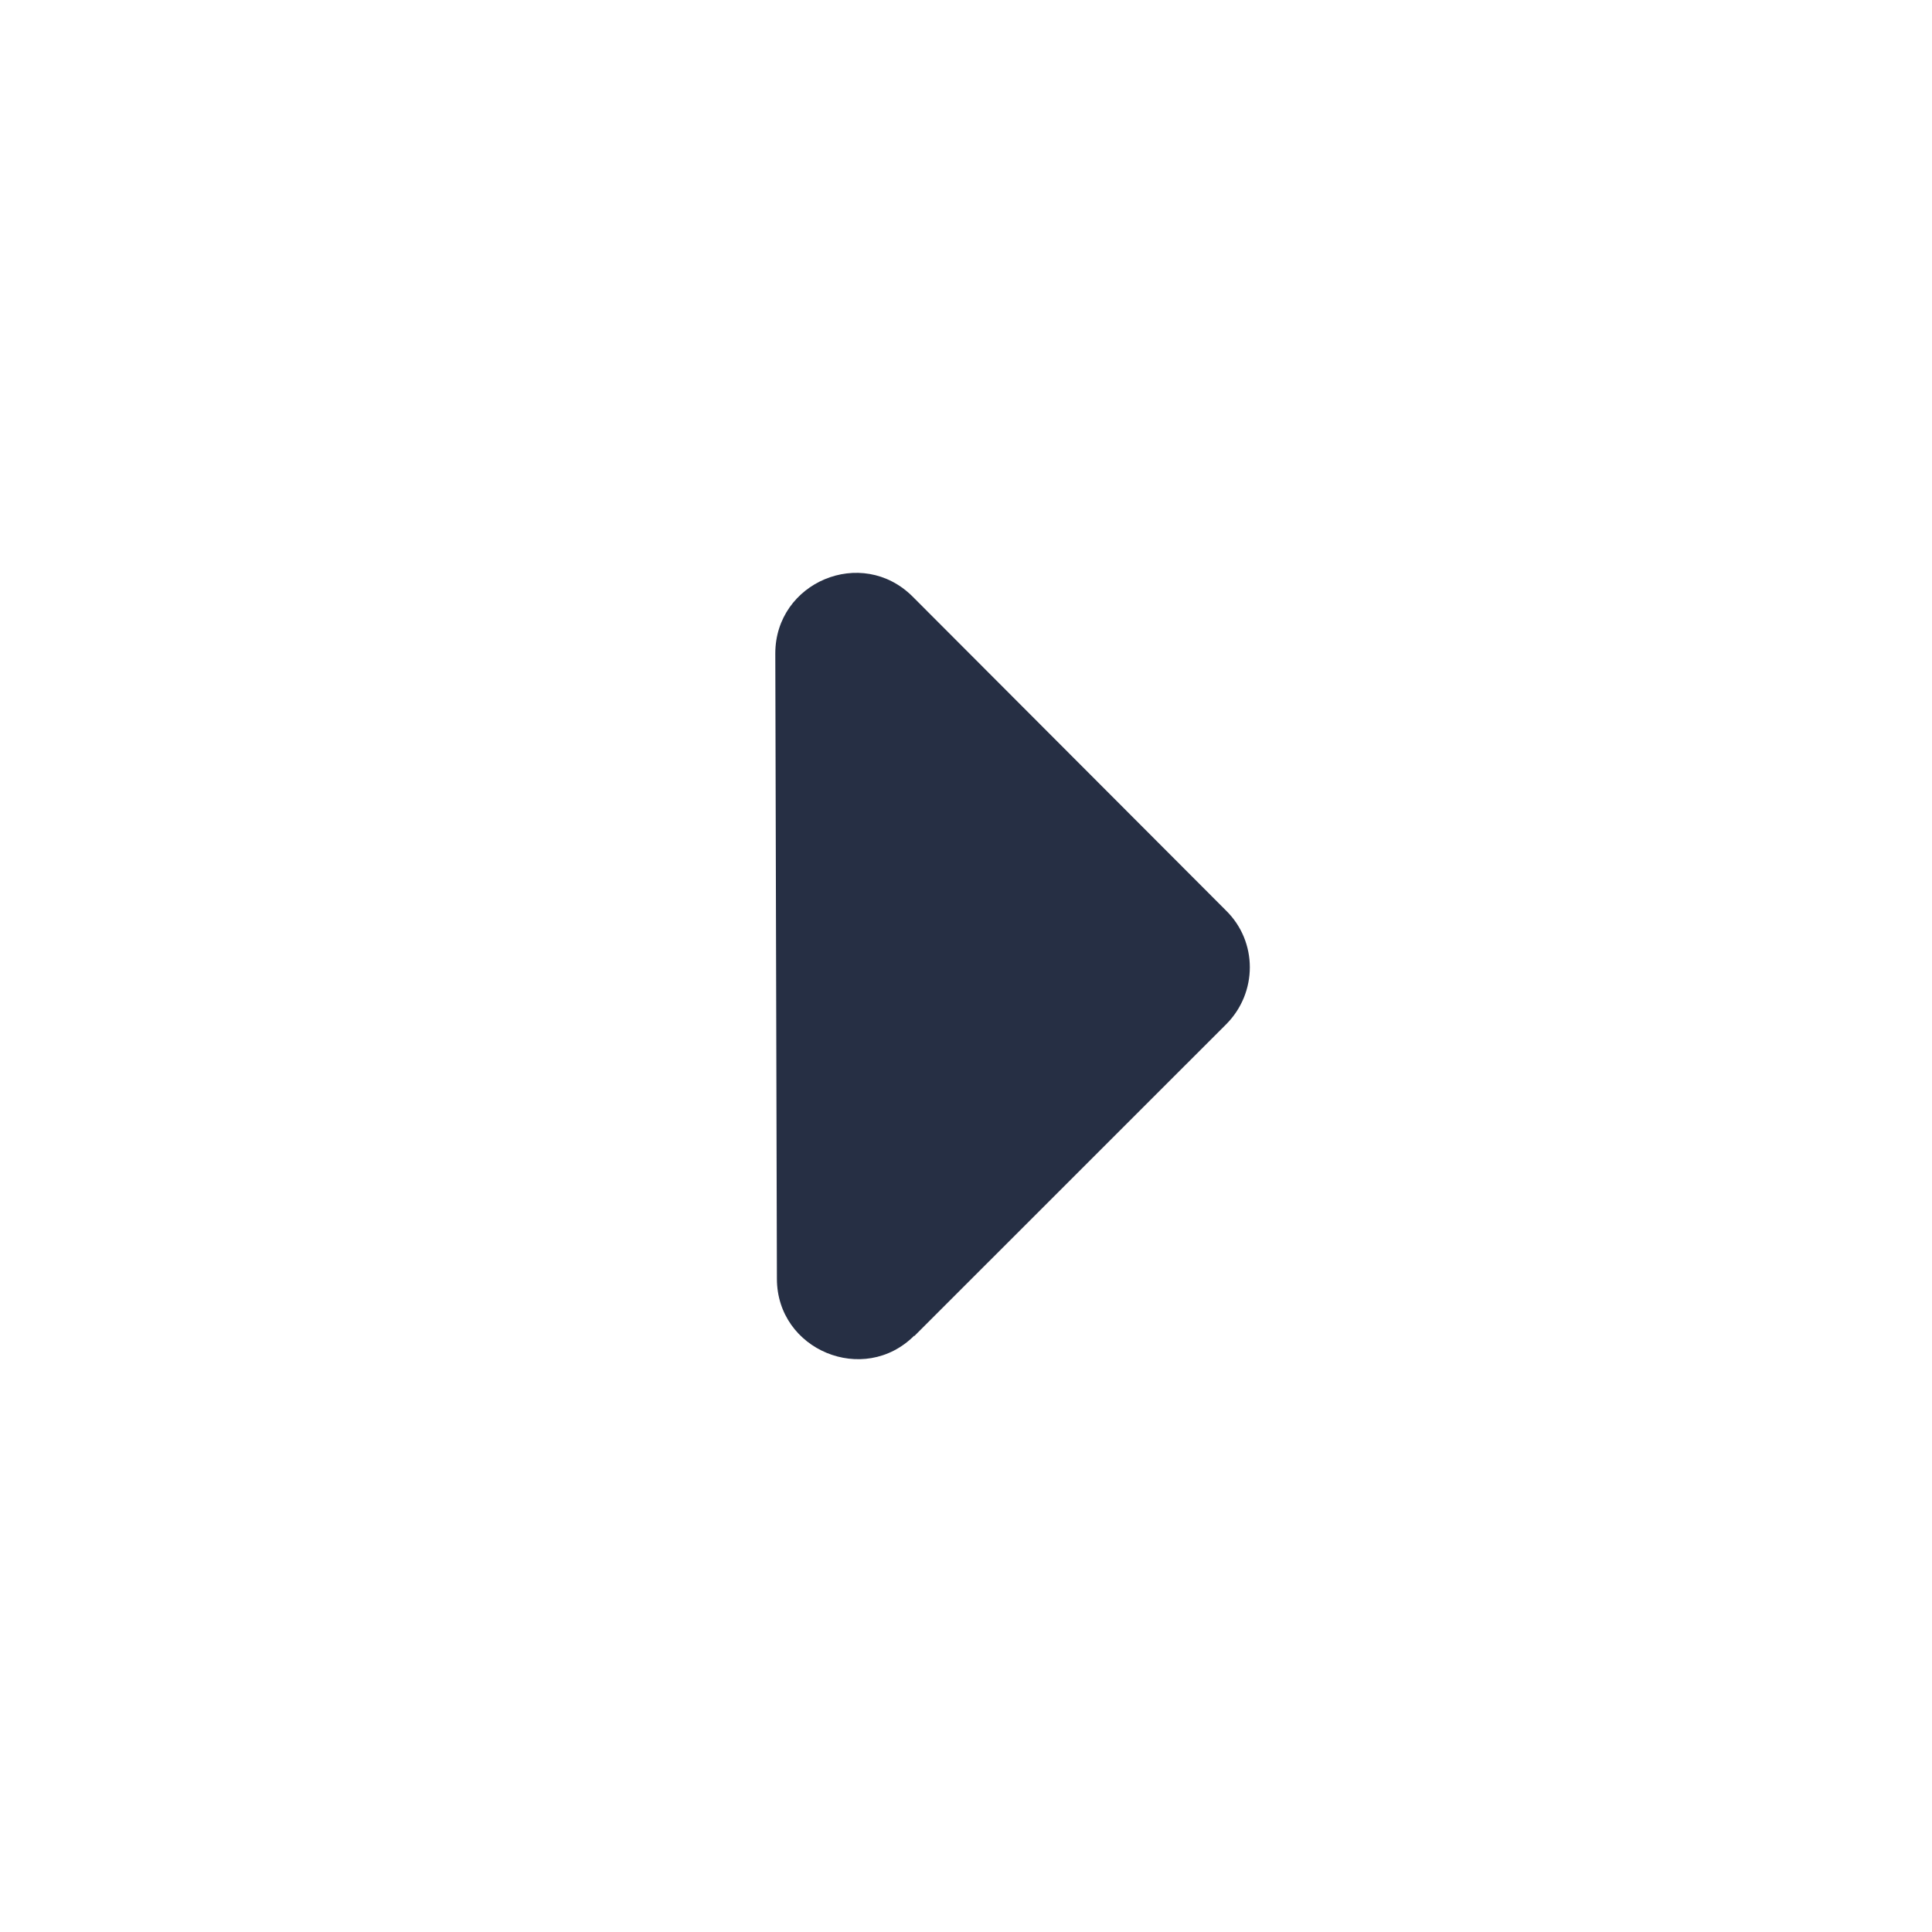 <svg width="24" height="24" viewBox="0 0 24 24" fill="none" xmlns="http://www.w3.org/2000/svg">
<path fill-rule="evenodd" clip-rule="evenodd" d="M11.357 16.598L15.231 12.725C15.624 12.332 15.624 11.698 15.231 11.312L11.338 7.412C10.704 6.778 9.631 7.232 9.631 8.118L9.651 15.885C9.651 16.772 10.731 17.218 11.357 16.592V16.598Z" fill="#262F44"/>
</svg>
